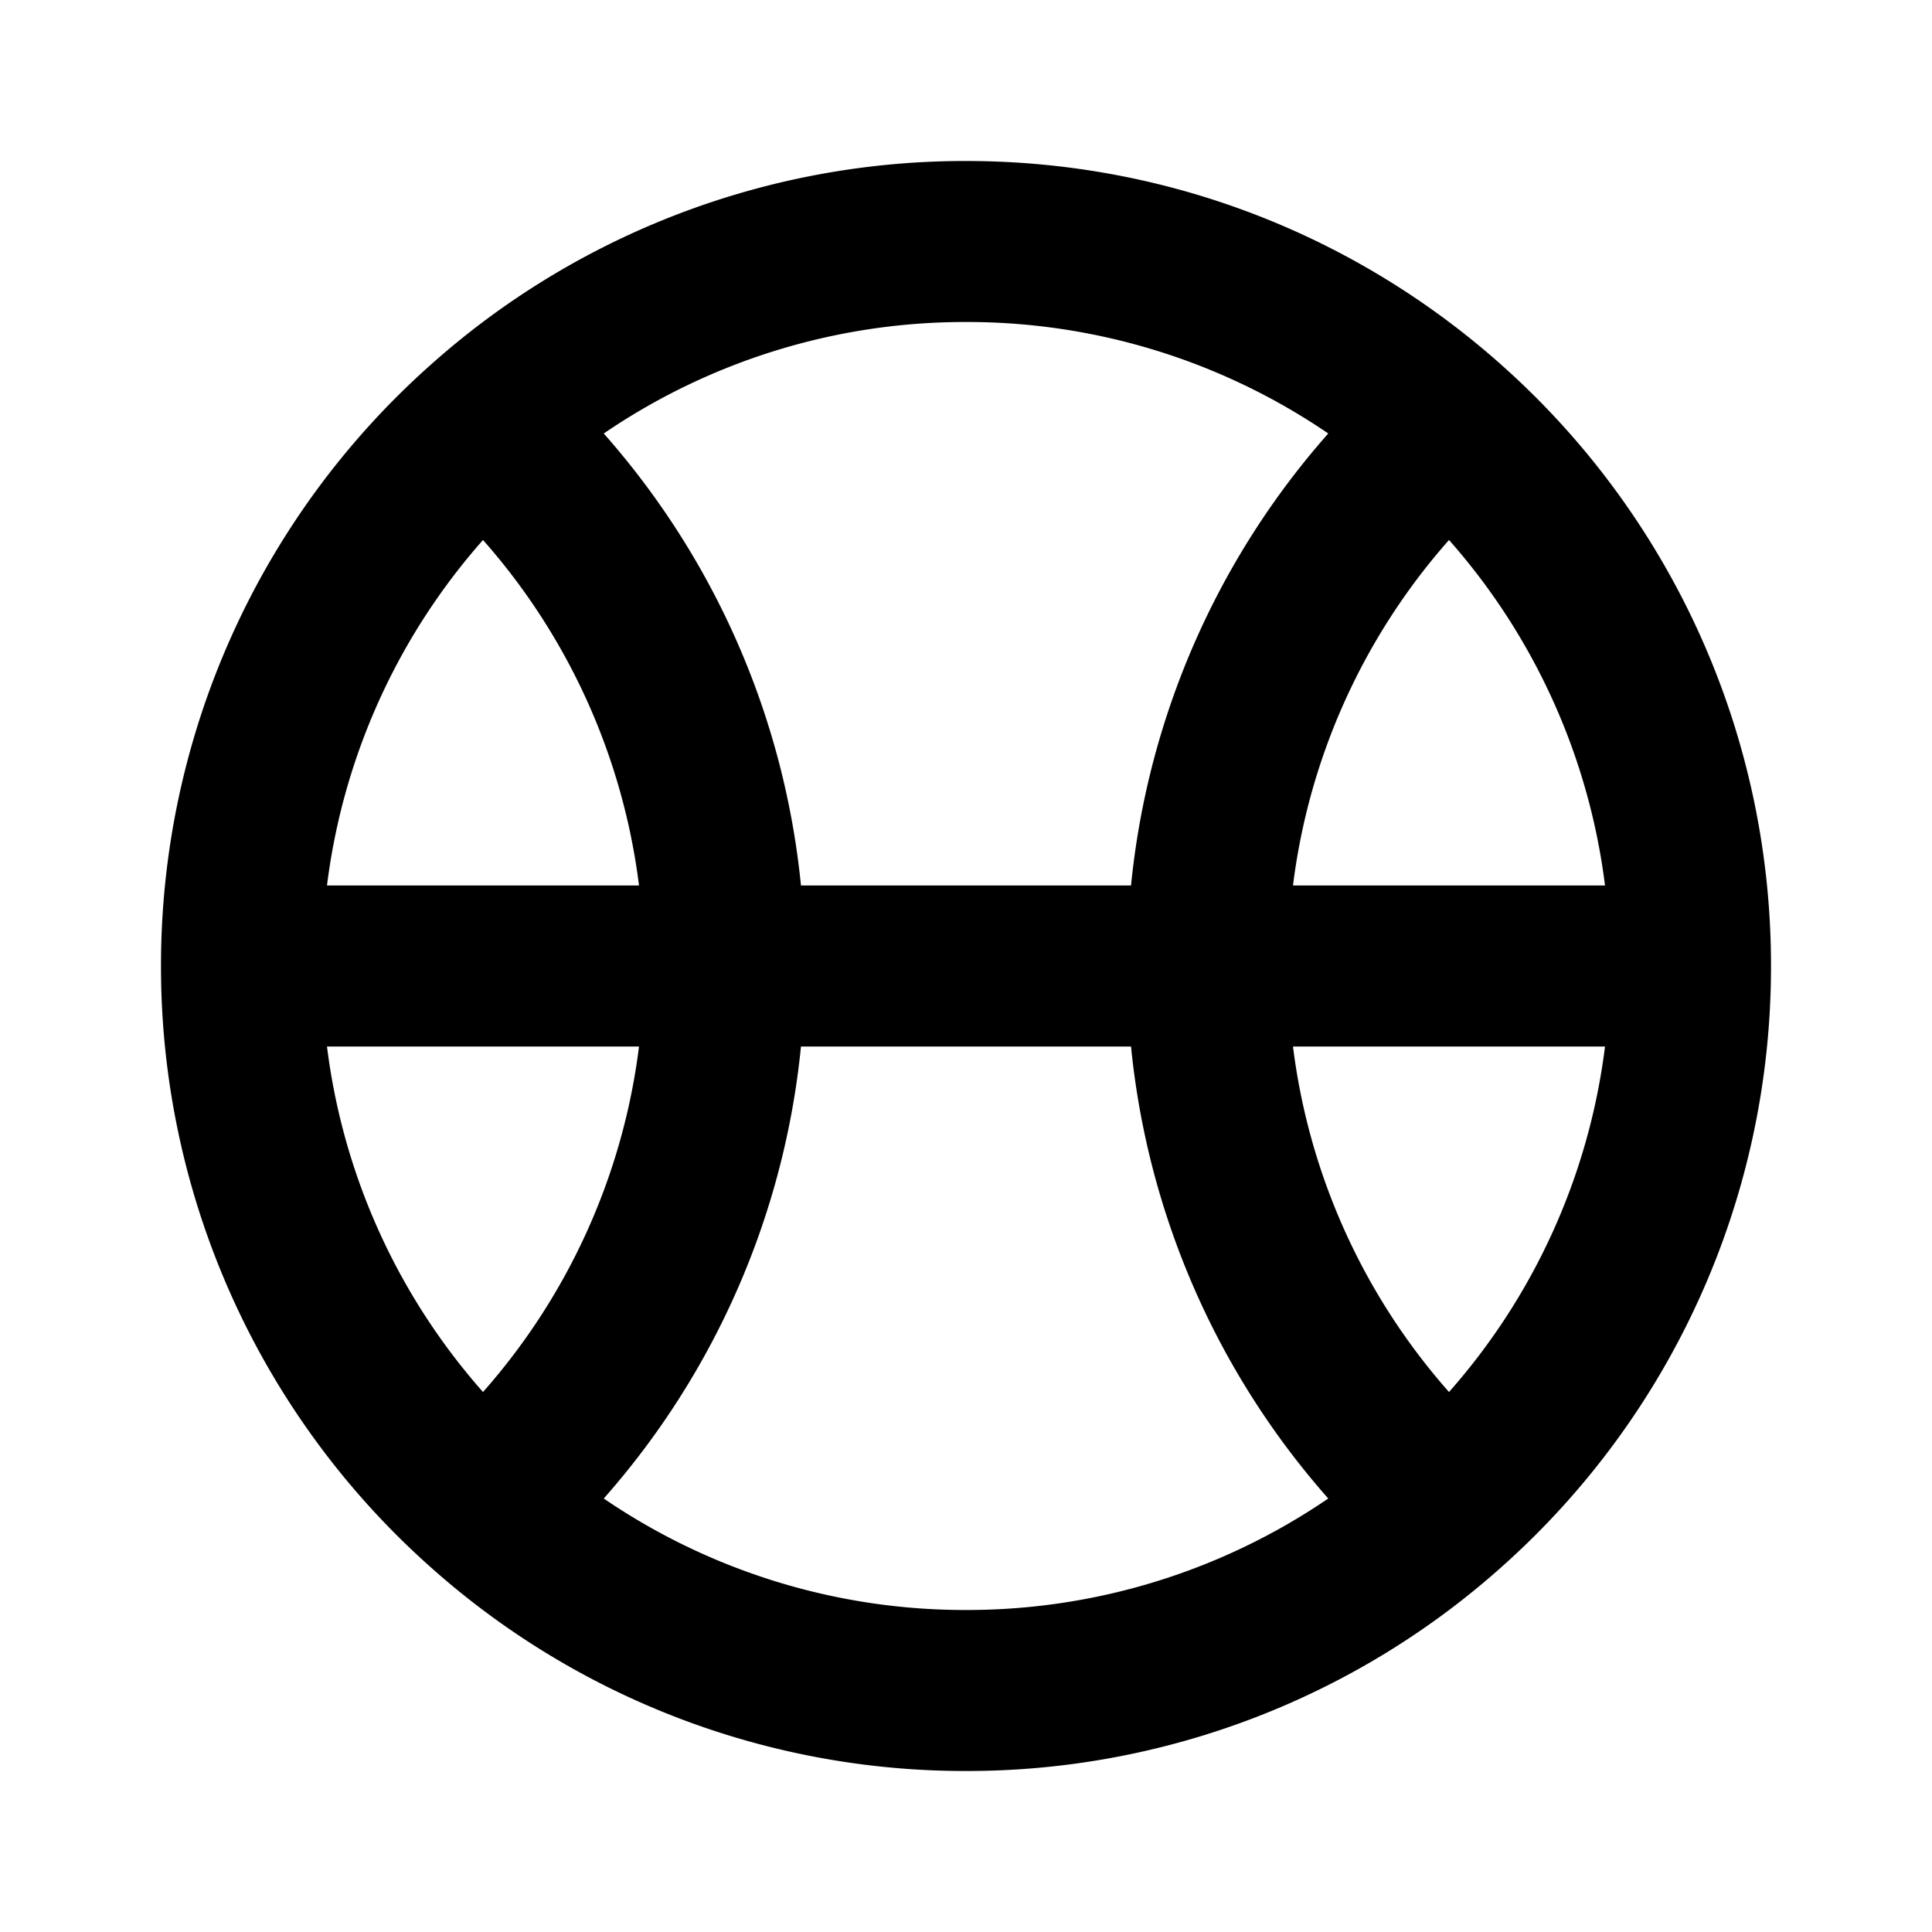 <svg width="24" height="24" fill="none" xmlns="http://www.w3.org/2000/svg"><path fill-rule="evenodd" clip-rule="evenodd" d="M7.5 5.385A9.963 9.963 0 019.95 11h4.1a9.963 9.963 0 012.45-5.615A7.959 7.959 0 0012 4a7.96 7.96 0 00-4.5 1.385zM18 6.708A7.964 7.964 0 0016.062 11h3.876A7.964 7.964 0 0018 6.708zM19.938 13h-3.876A7.964 7.964 0 0018 17.292 7.964 7.964 0 0019.938 13zM16.5 18.615A9.963 9.963 0 0114.05 13h-4.1a9.963 9.963 0 01-2.45 5.615A7.96 7.96 0 0012 20a7.96 7.96 0 004.5-1.385zM6 17.292A7.964 7.964 0 007.938 13H4.062A7.964 7.964 0 006 17.292zM4.062 11h3.876A7.965 7.965 0 006 6.708 7.965 7.965 0 004.062 11zm1.271-6.453A9.966 9.966 0 0112 2c2.56 0 4.898.964 6.667 2.547A9.978 9.978 0 0122 12a9.978 9.978 0 01-3.333 7.453A9.967 9.967 0 0112 22a9.967 9.967 0 01-6.667-2.547A9.978 9.978 0 012 12a9.978 9.978 0 013.333-7.453z" fill="#000"/></svg>